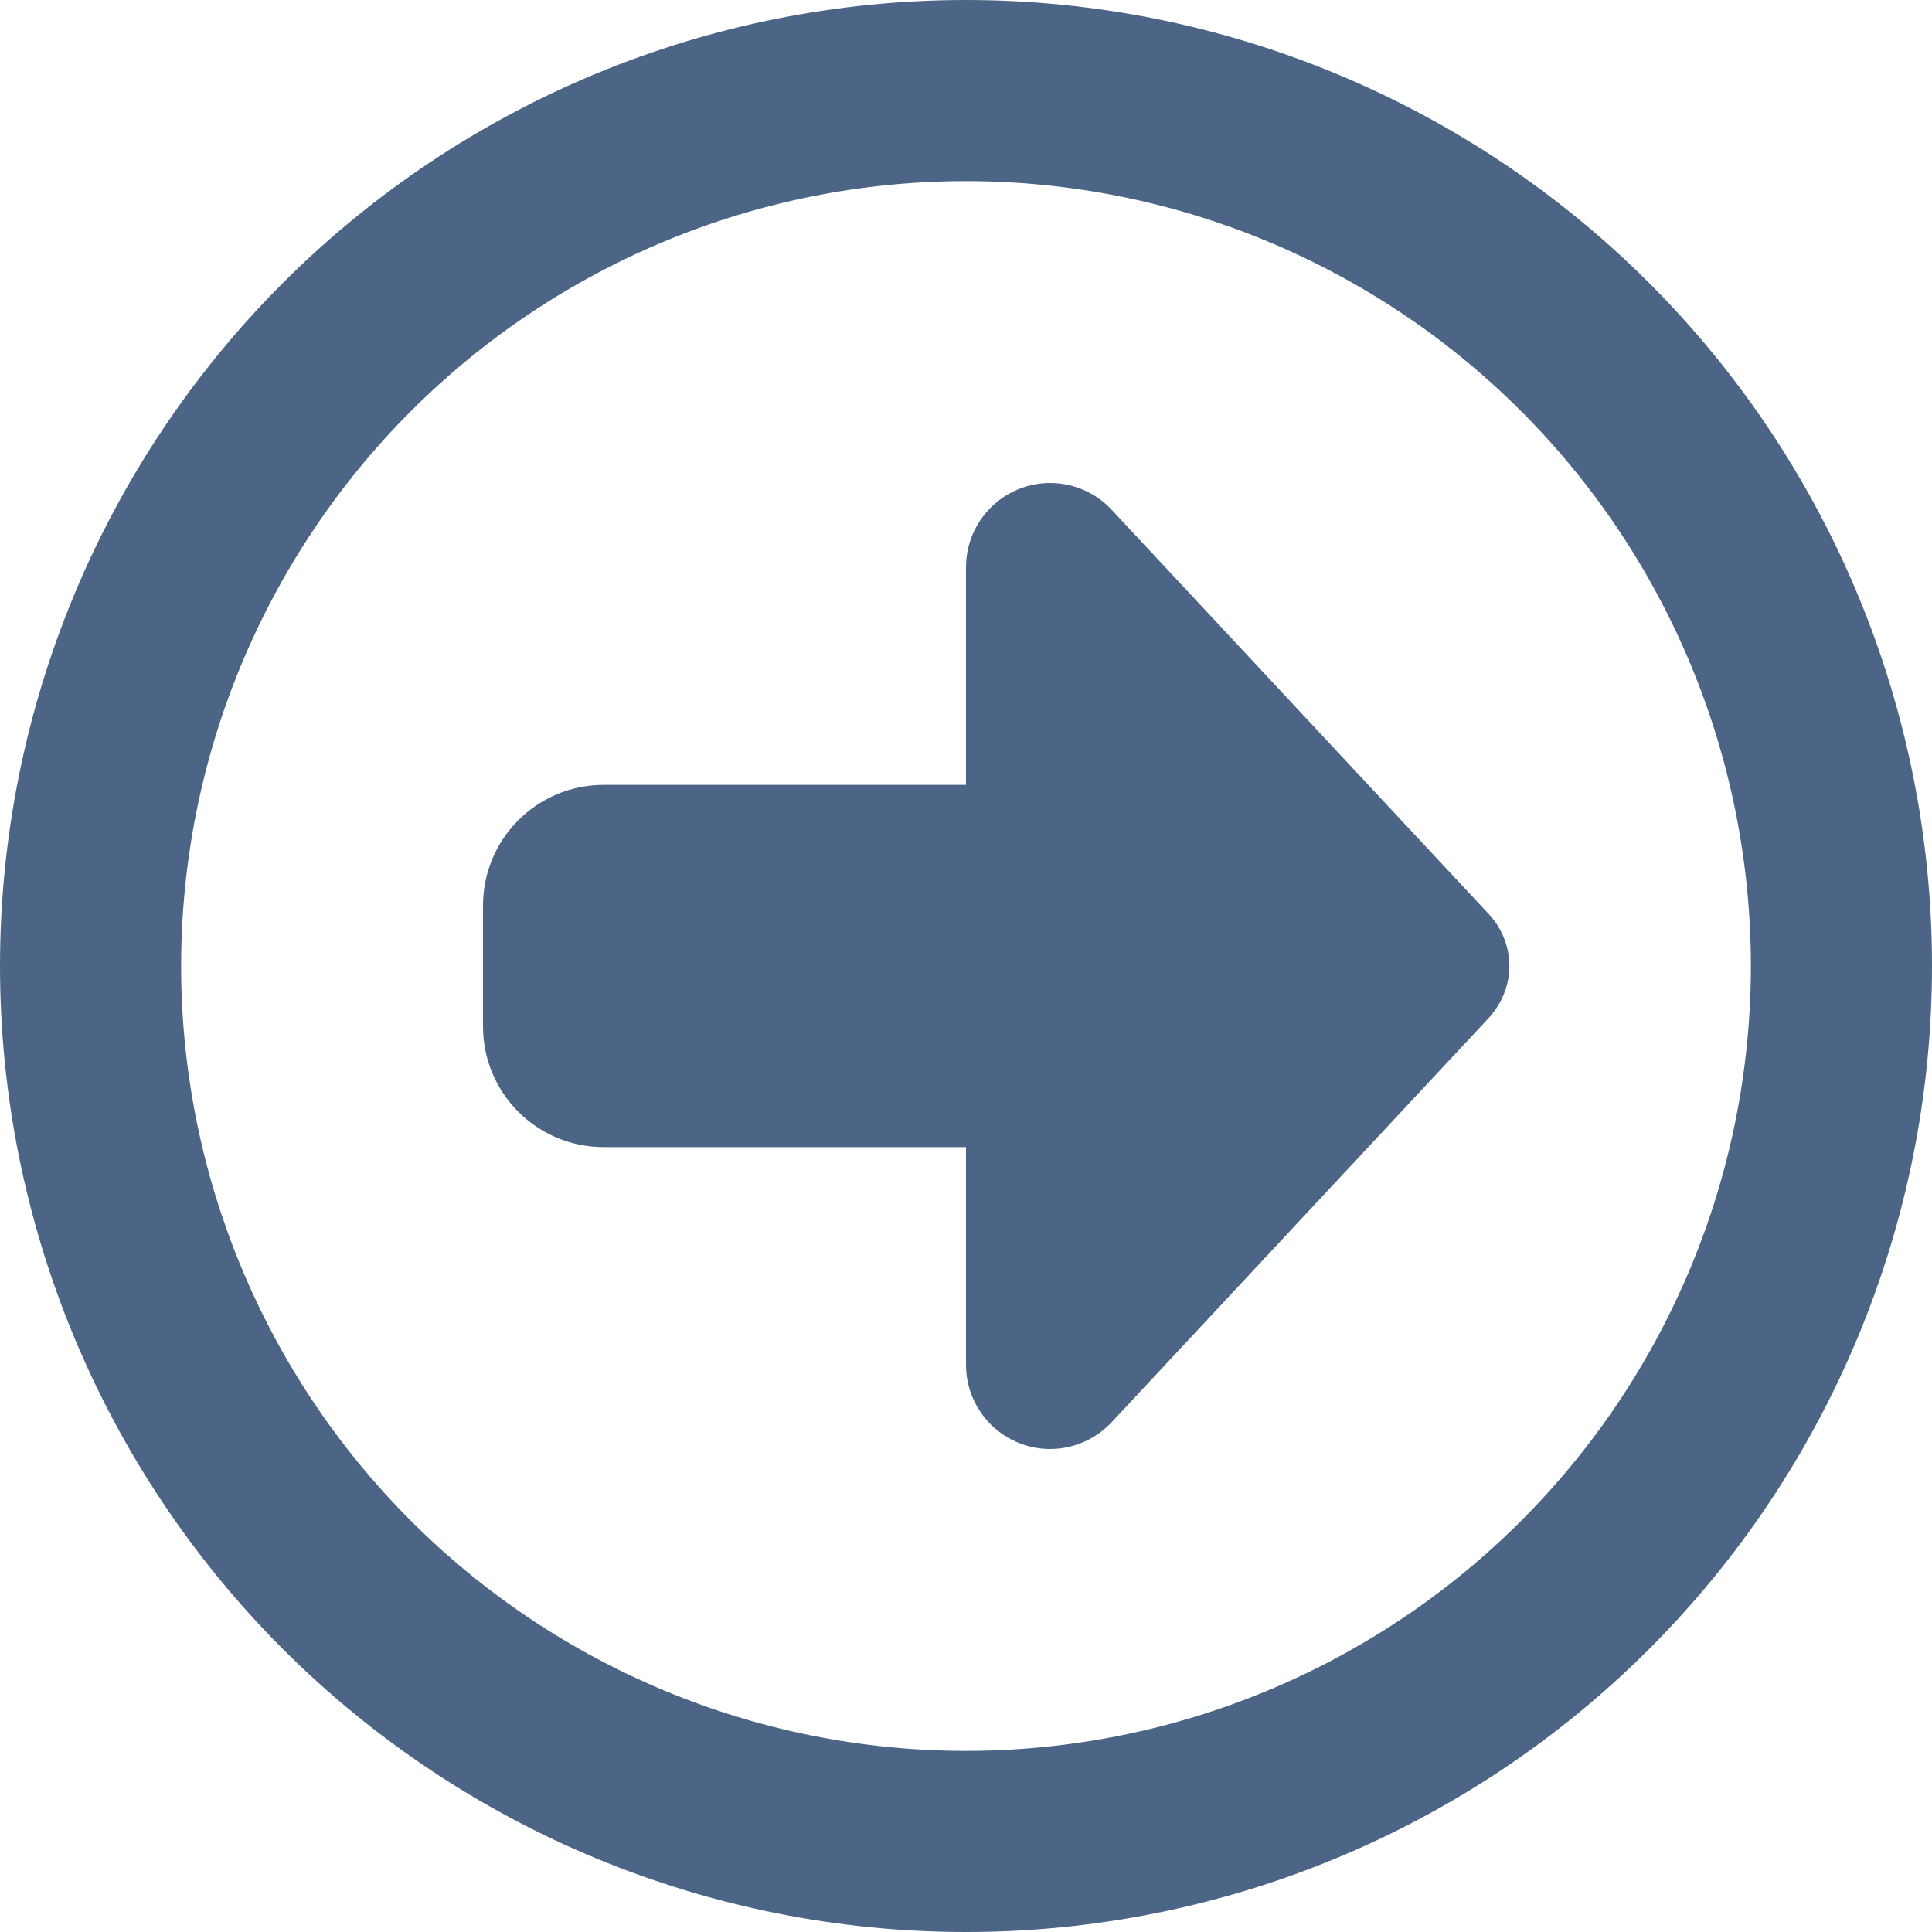 <svg width="32" height="32" viewBox="0 0 32 32" fill="none" xmlns="http://www.w3.org/2000/svg">
<g clip-path="url(#clip0_1020_12)">
<path d="M29 16C29 19.448 27.63 22.754 25.192 25.192C22.754 27.63 19.448 29 16 29C12.552 29 9.246 27.63 6.808 25.192C4.37 22.754 3 19.448 3 16C3 12.552 4.37 9.246 6.808 6.808C9.246 4.37 12.552 3 16 3C19.448 3 22.754 4.37 25.192 6.808C27.63 9.246 29 12.552 29 16ZM0 16C0 20.244 1.686 24.313 4.686 27.314C7.687 30.314 11.757 32 16 32C20.244 32 24.313 30.314 27.314 27.314C30.314 24.313 32 20.244 32 16C32 11.757 30.314 7.687 27.314 4.686C24.313 1.686 20.244 0 16 0C11.757 0 7.687 1.686 4.686 4.686C1.686 7.687 0 11.757 0 16ZM18.413 8.444C18.15 8.162 17.781 8 17.394 8C16.625 8 16 8.625 16 9.394V13H10C8.894 13 8 13.894 8 15V17C8 18.106 8.894 19 10 19H16V22.606C16 23.375 16.625 24 17.394 24C17.781 24 18.15 23.837 18.413 23.556L24.656 16.863C24.875 16.625 25 16.319 25 16C25 15.681 24.875 15.369 24.656 15.137L18.413 8.444Z" fill="#4C6586"/>
</g>
<defs>
<clipPath id="clip0_1020_12">
<rect width="32" height="32" fill="white"/>
</clipPath>
</defs>
</svg>
